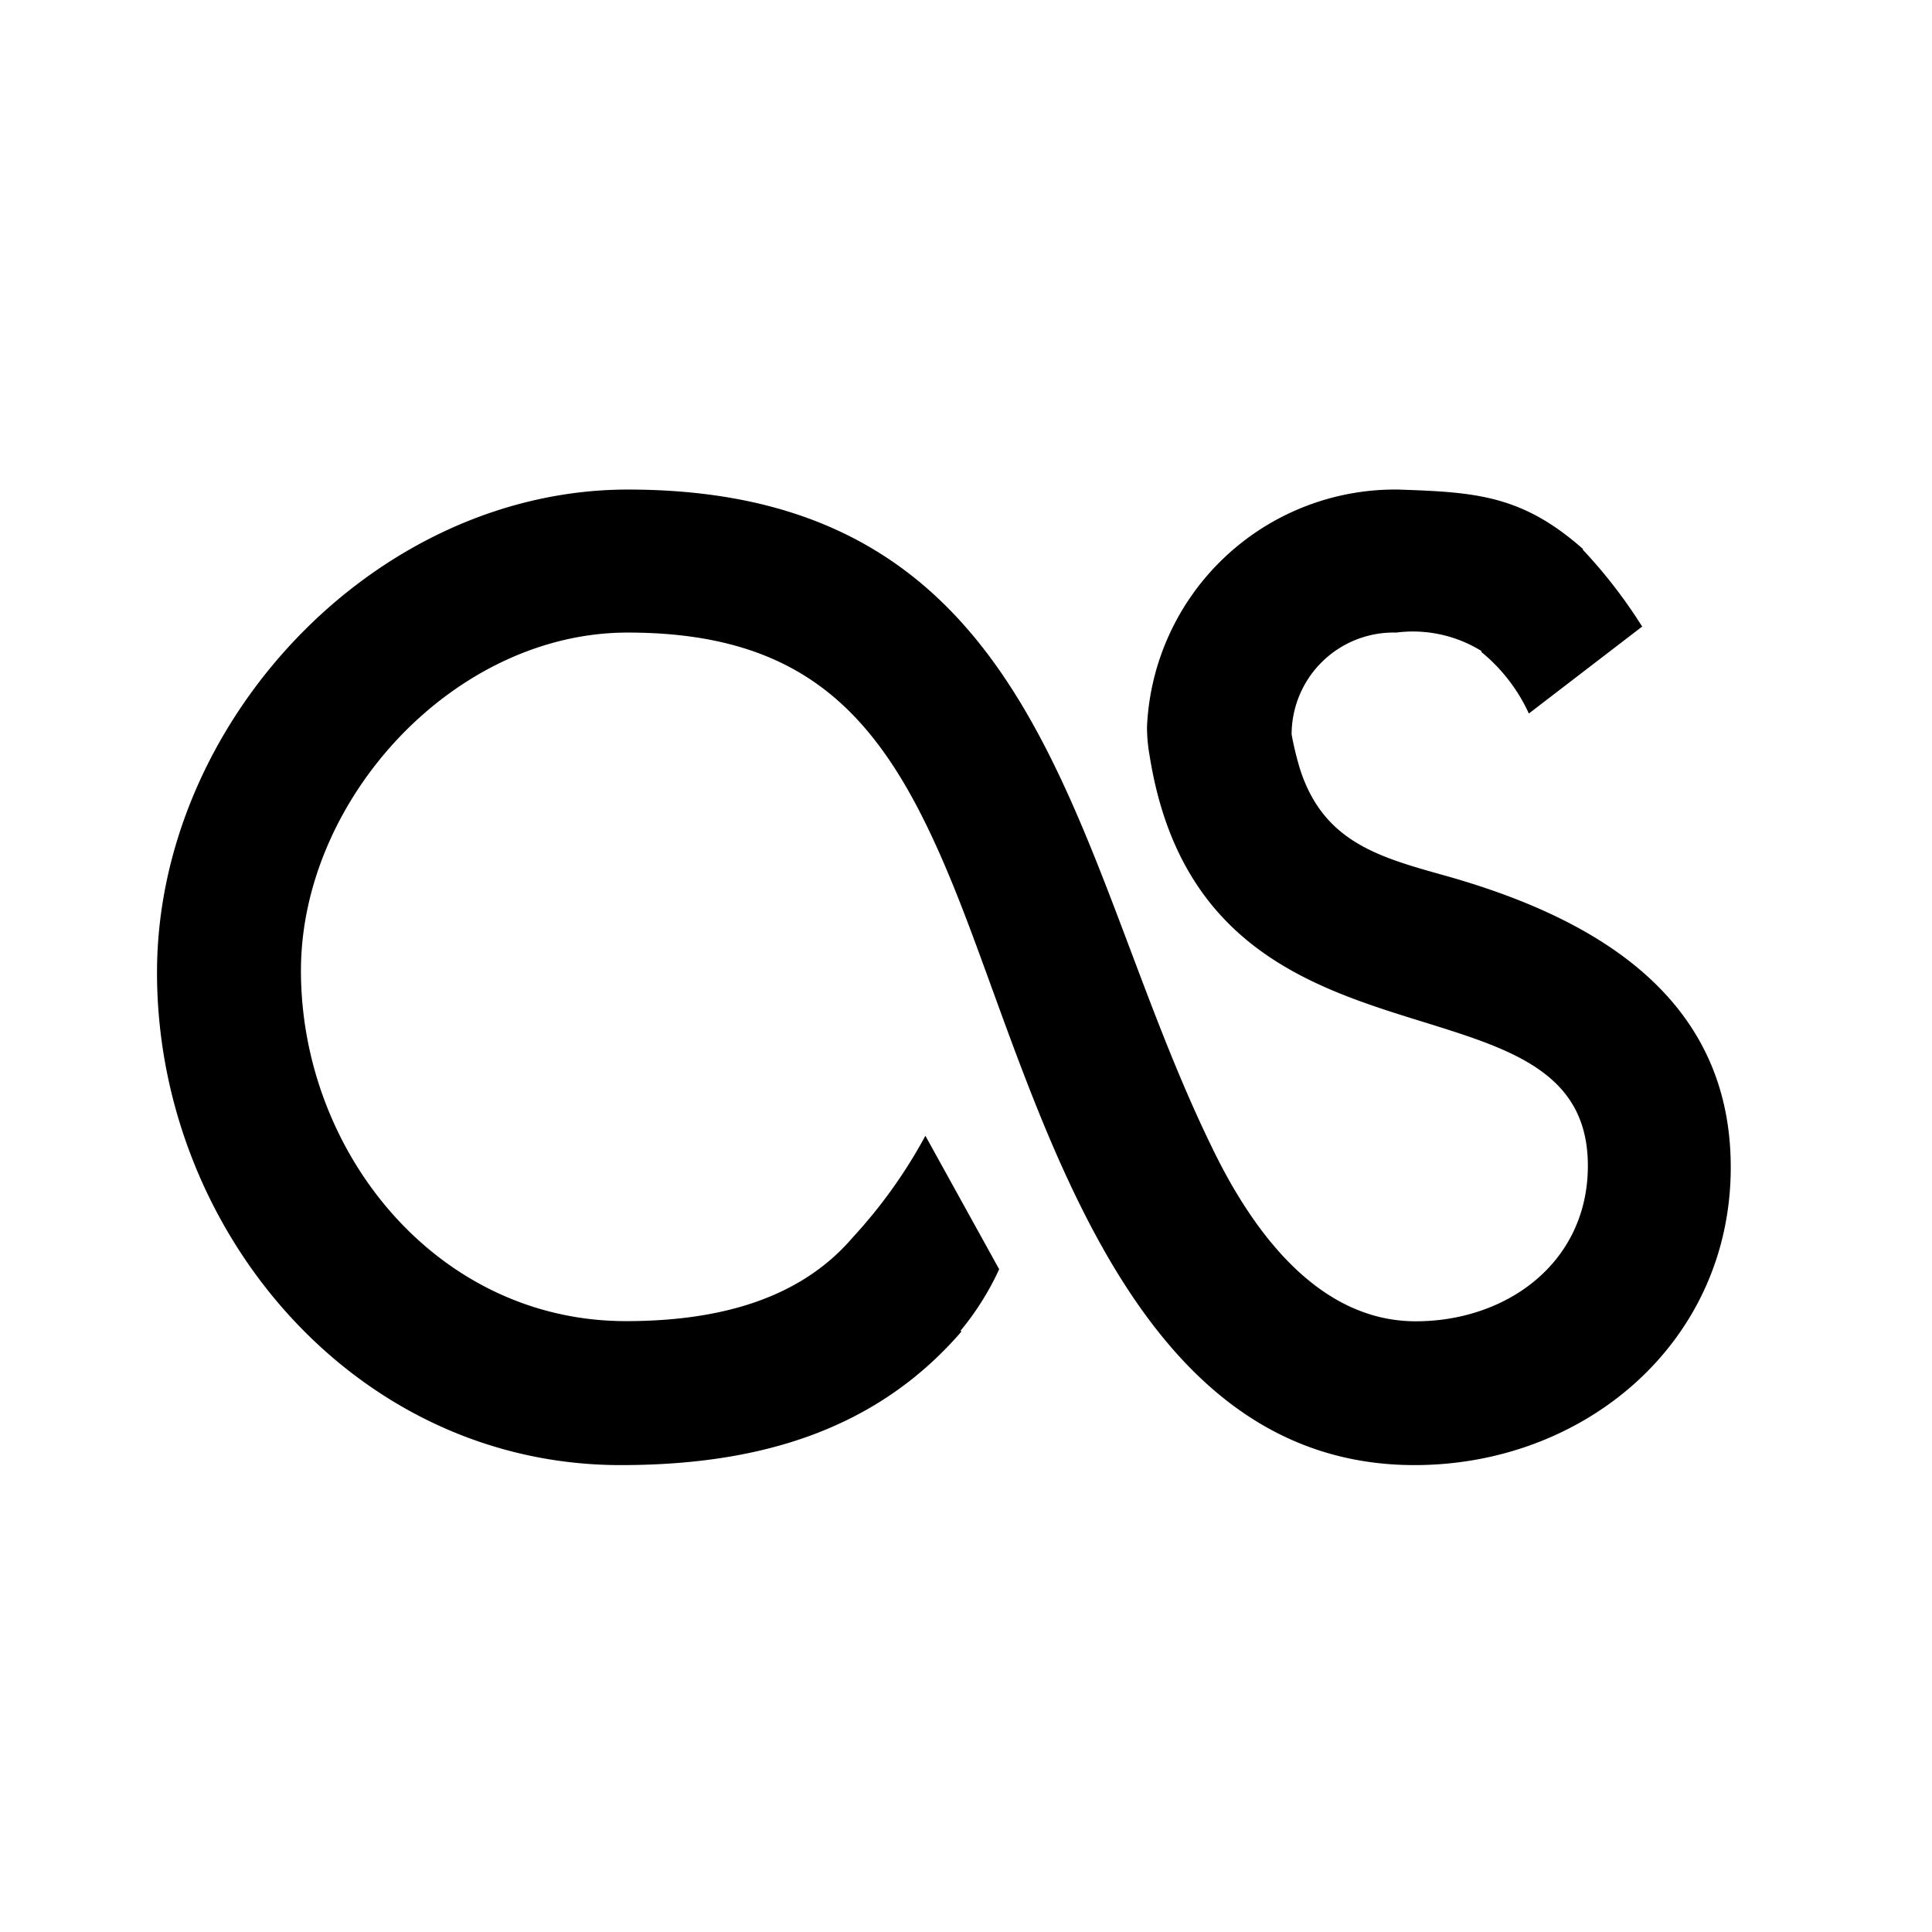 <svg xmlns="http://www.w3.org/2000/svg" viewBox="0 0 48 48"><path d="M32.09 18.247a2.534 2.534 0 0 1 2.6-2.531 3.239 3.239 0 0 1 2.116.458v.026a4.276 4.276 0 0 1 1.178 1.527l2.815-2.16a12.433 12.433 0 0 0-1.484-1.92h.022c-1.527-1.353-2.684-1.419-4.6-1.484a6.171 6.171 0 0 0-6.24 5.891 4 4 0 0 0 .065.721c1.353 8.531 10.888 5 10.888 10.189 0 2.4-2.007 3.863-4.276 3.863-2.488 0-4.124-2.357-5.084-4.364-3.535-7.266-4.059-16.3-14.489-16.3-6.284 0-11.7 5.782-11.7 12C3.9 30.575 8.83 36.4 15.419 36.4c3.252 0 6.263-.764 8.467-3.317l-.022-.021a6.934 6.934 0 0 0 .96-1.528l-1.833-3.316a12.435 12.435 0 0 1-1.811 2.532c-1.4 1.636-3.557 2.073-5.63 2.073-4.691 0-8.073-4.19-8.073-8.707 0-4.254 3.8-8.4 8.117-8.4 4.866 0 6.633 2.531 8.313 6.851C25.937 27.8 28.119 36.4 35.145 36.4 39.378 36.4 43 33.346 43 29c0-4.277-3.448-6.219-7.092-7.244-1.636-.458-3.011-.829-3.6-2.619a7.672 7.672 0 0 1-.218-.89z" fill="currentColor"/></svg>